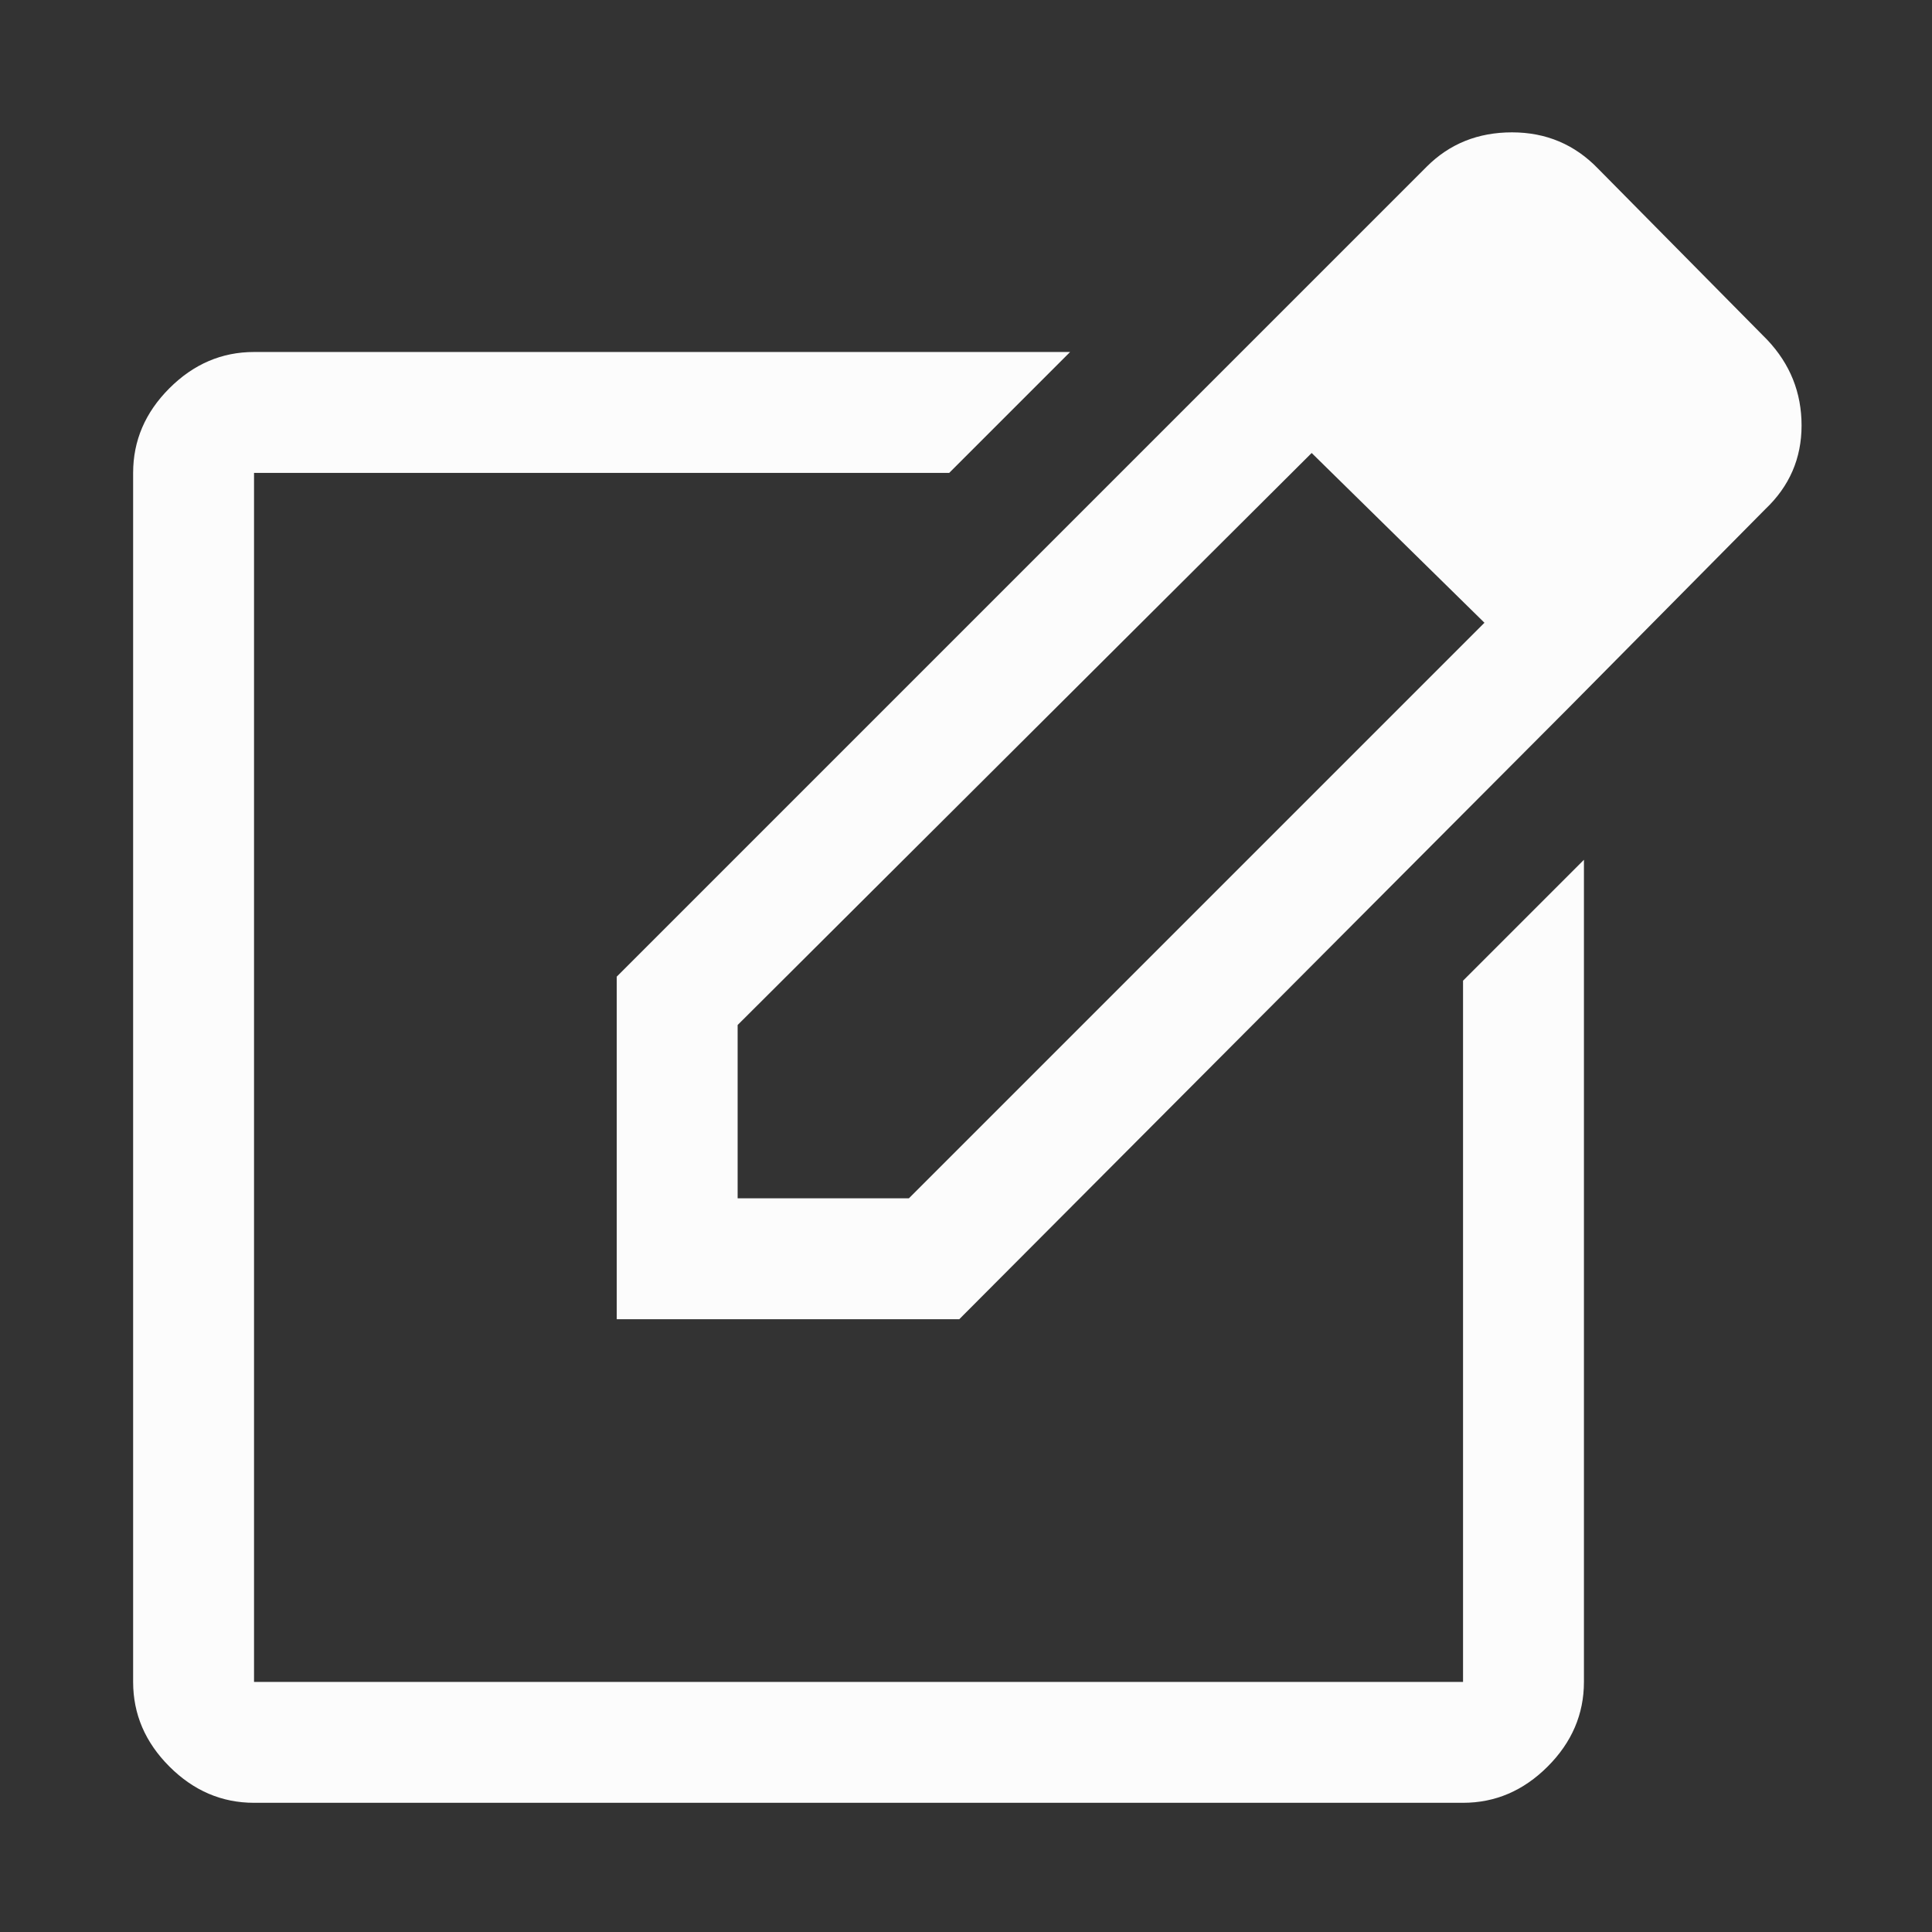 <svg version="1.1" xmlns="http://www.w3.org/2000/svg" xmlns:xlink="http://www.w3.org/1999/xlink" width="48" height="48" viewBox="0,0,256,256"><rect x="0" y="0" width="256" height="256" fill="#333333" stroke="none"/><g fill="#fcfcfc" fill-rule="nonzero" stroke="none" stroke-width="1" stroke-linecap="butt" stroke-linejoin="miter" stroke-miterlimit="10" stroke-dasharray="" stroke-dashoffset="0" font-family="none" font-weight="none" font-size="none" text-anchor="none" style="mix-blend-mode: normal"><g transform="translate(-14.4,-39.867) scale(0.267,0.267)"><path d="M180,1044c-16,0 -30,-6 -42,-18c-12,-12 -18,-26 -18,-42v-600c0,-16 6,-30 18,-42c12,-12 26,-18 42,-18h405l-60,60h-345v600h600v-348l60,-60v408c0,16 -6,30 -18,42c-12,12 -26,18 -42,18zM480,684zM662,332l43,42l-285,284v86h85l286,-286l42,42l-303,304h-170v-170zM833,500l-171,-168l100,-100c11.333,-11.333 25.437,-17 42.311,-17c16.874,0 31.104,6 42.689,18l84,85c11.333,12 17,26.157 17,42.472c0,16.315 -6,30.157 -18,41.528z"></path></g></g></svg>